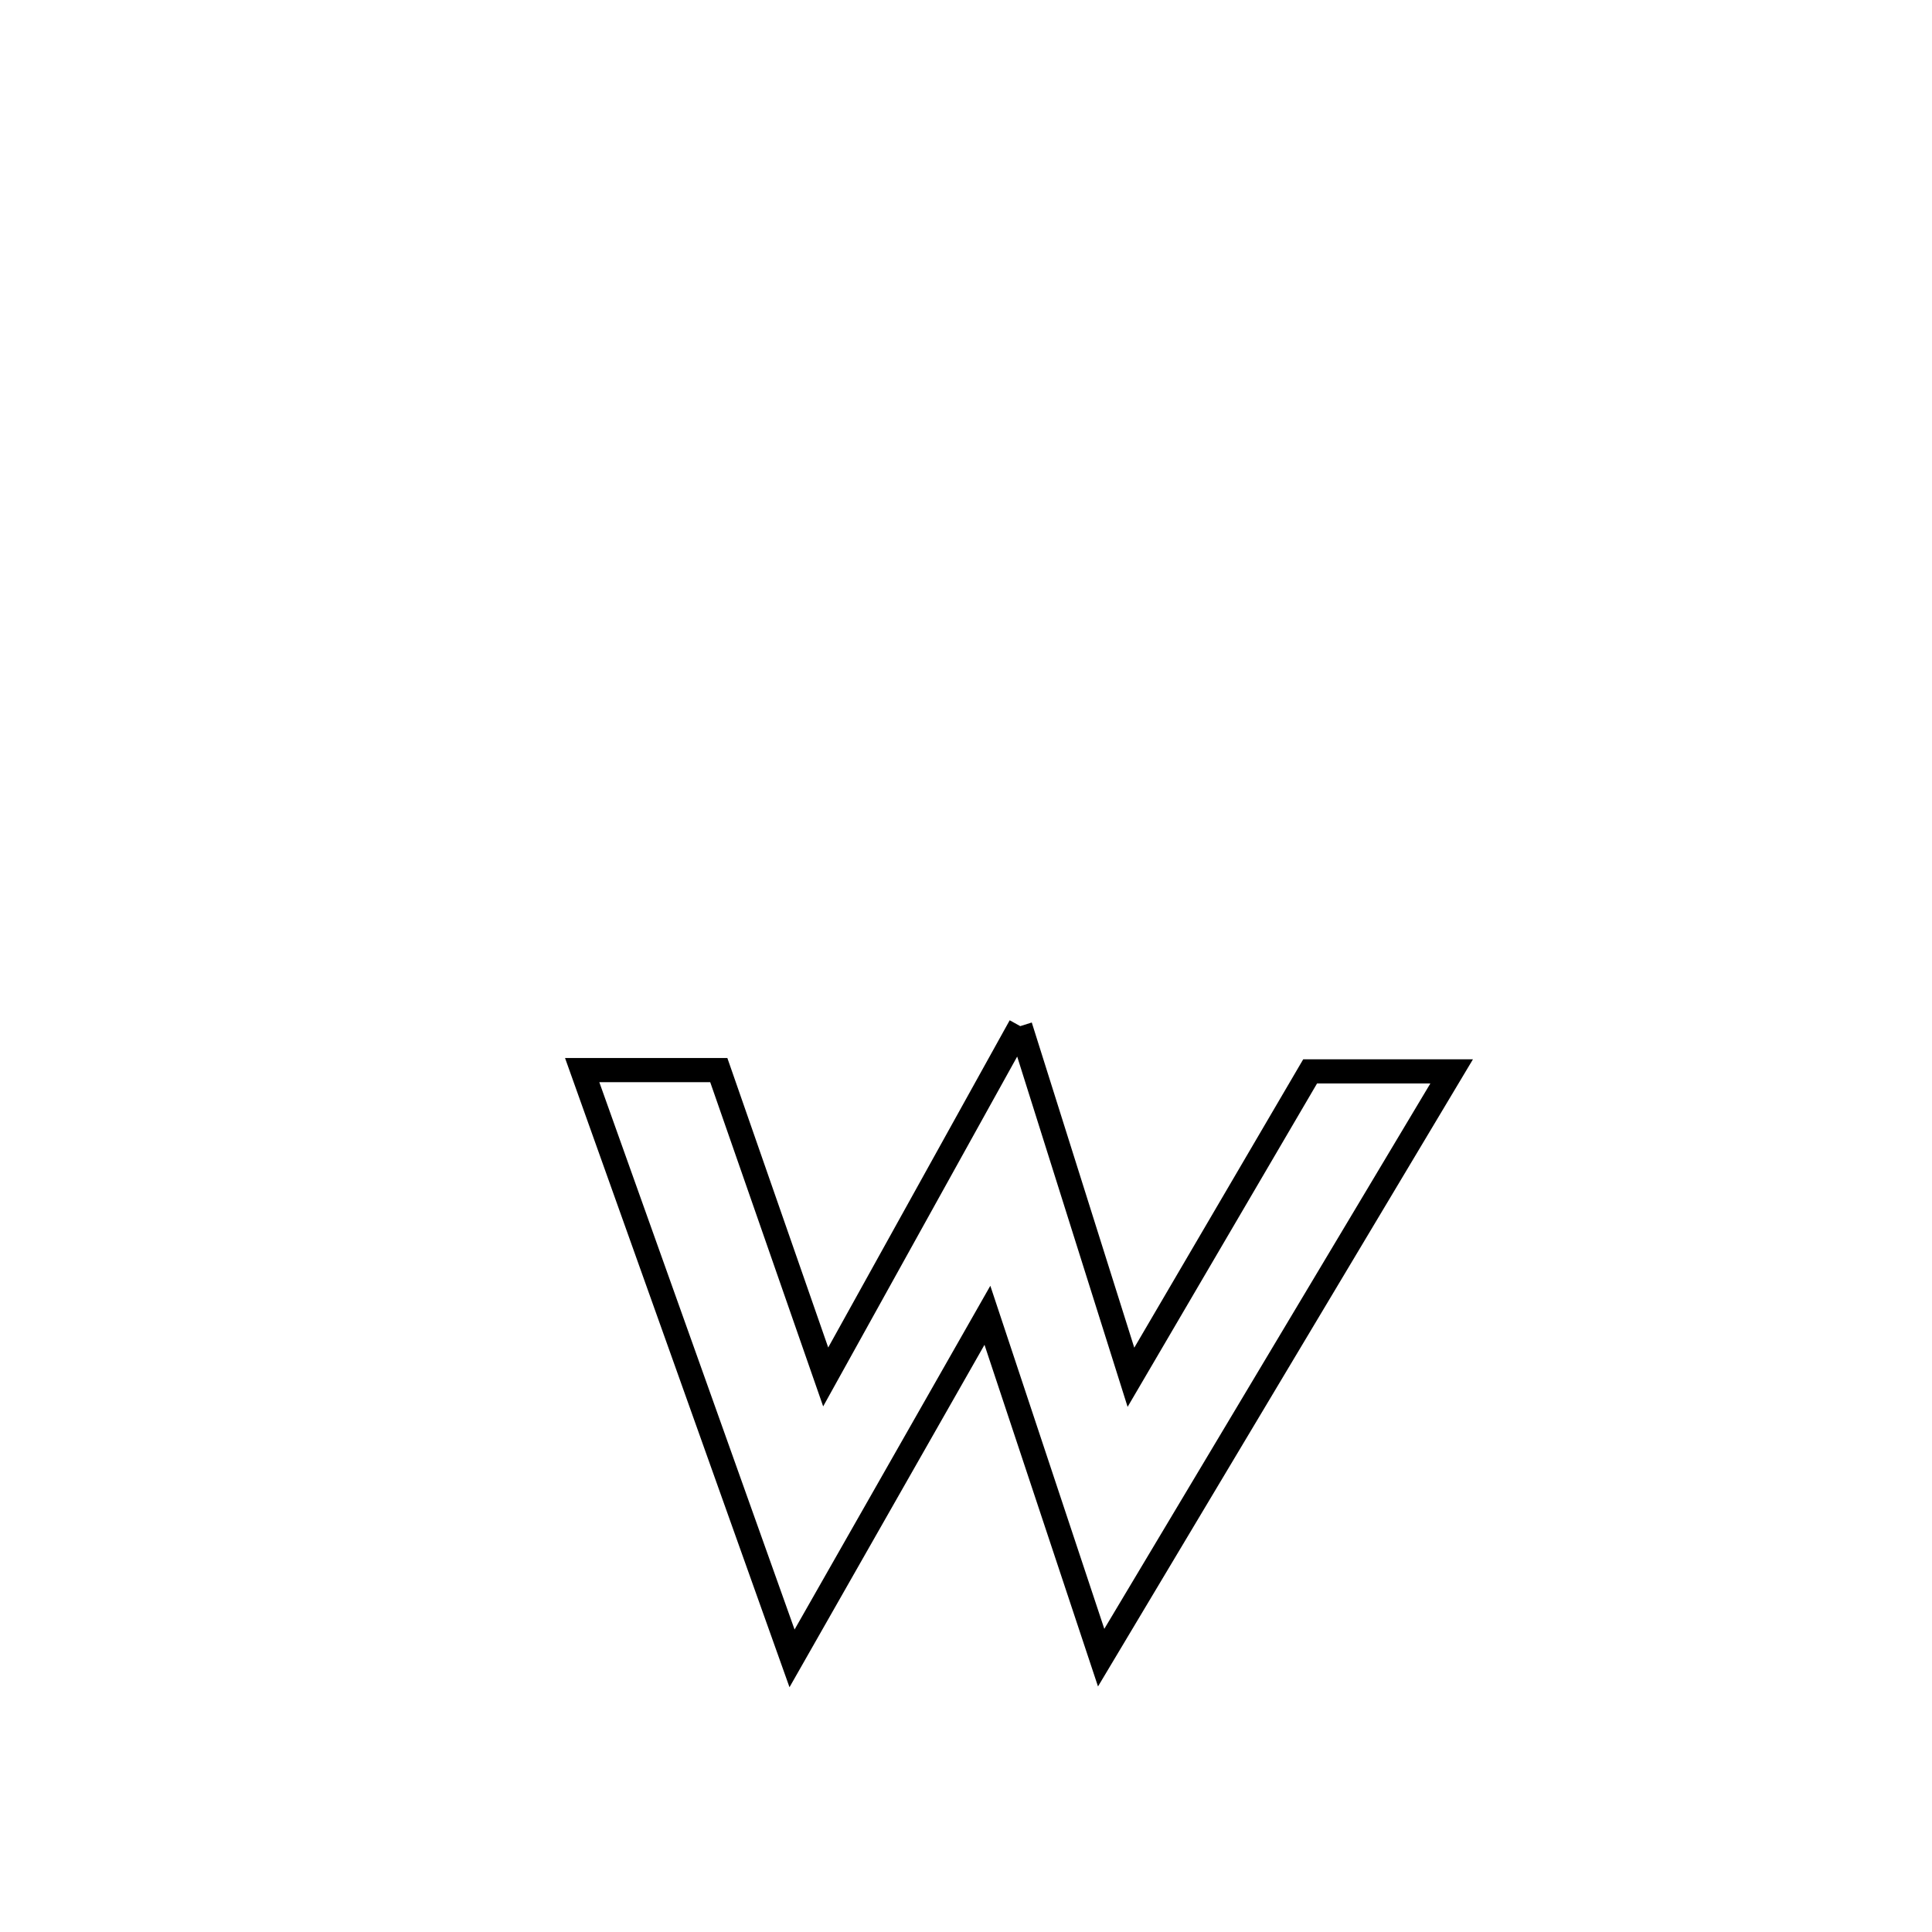 <svg xmlns="http://www.w3.org/2000/svg" viewBox="0.0 0.0 24.0 24.0" height="200px" width="200px"><path fill="none" stroke="black" stroke-width=".3" stroke-opacity="1.0"  filling="0" d="M12.674 12.747 L12.674 12.747 C13.133 14.201 13.591 15.655 14.049 17.109 L14.049 17.109 C14.791 15.842 15.533 14.575 16.275 13.309 L16.275 13.309 C16.861 13.309 17.447 13.309 18.033 13.309 L18.033 13.309 C17.307 14.522 16.582 15.736 15.856 16.95 C15.131 18.164 14.405 19.378 13.679 20.592 L13.679 20.592 C13.208 19.174 12.737 17.756 12.266 16.339 L12.266 16.339 C11.457 17.76 10.648 19.181 9.839 20.601 L9.839 20.601 C9.405 19.383 8.97 18.165 8.536 16.947 C8.101 15.729 7.667 14.511 7.232 13.293 L7.232 13.293 C7.798 13.293 8.364 13.293 8.929 13.293 L8.929 13.293 C9.372 14.563 9.814 15.834 10.257 17.105 L10.257 17.105 C11.063 15.652 11.868 14.2 12.674 12.747 L12.674 12.747"></path></svg>